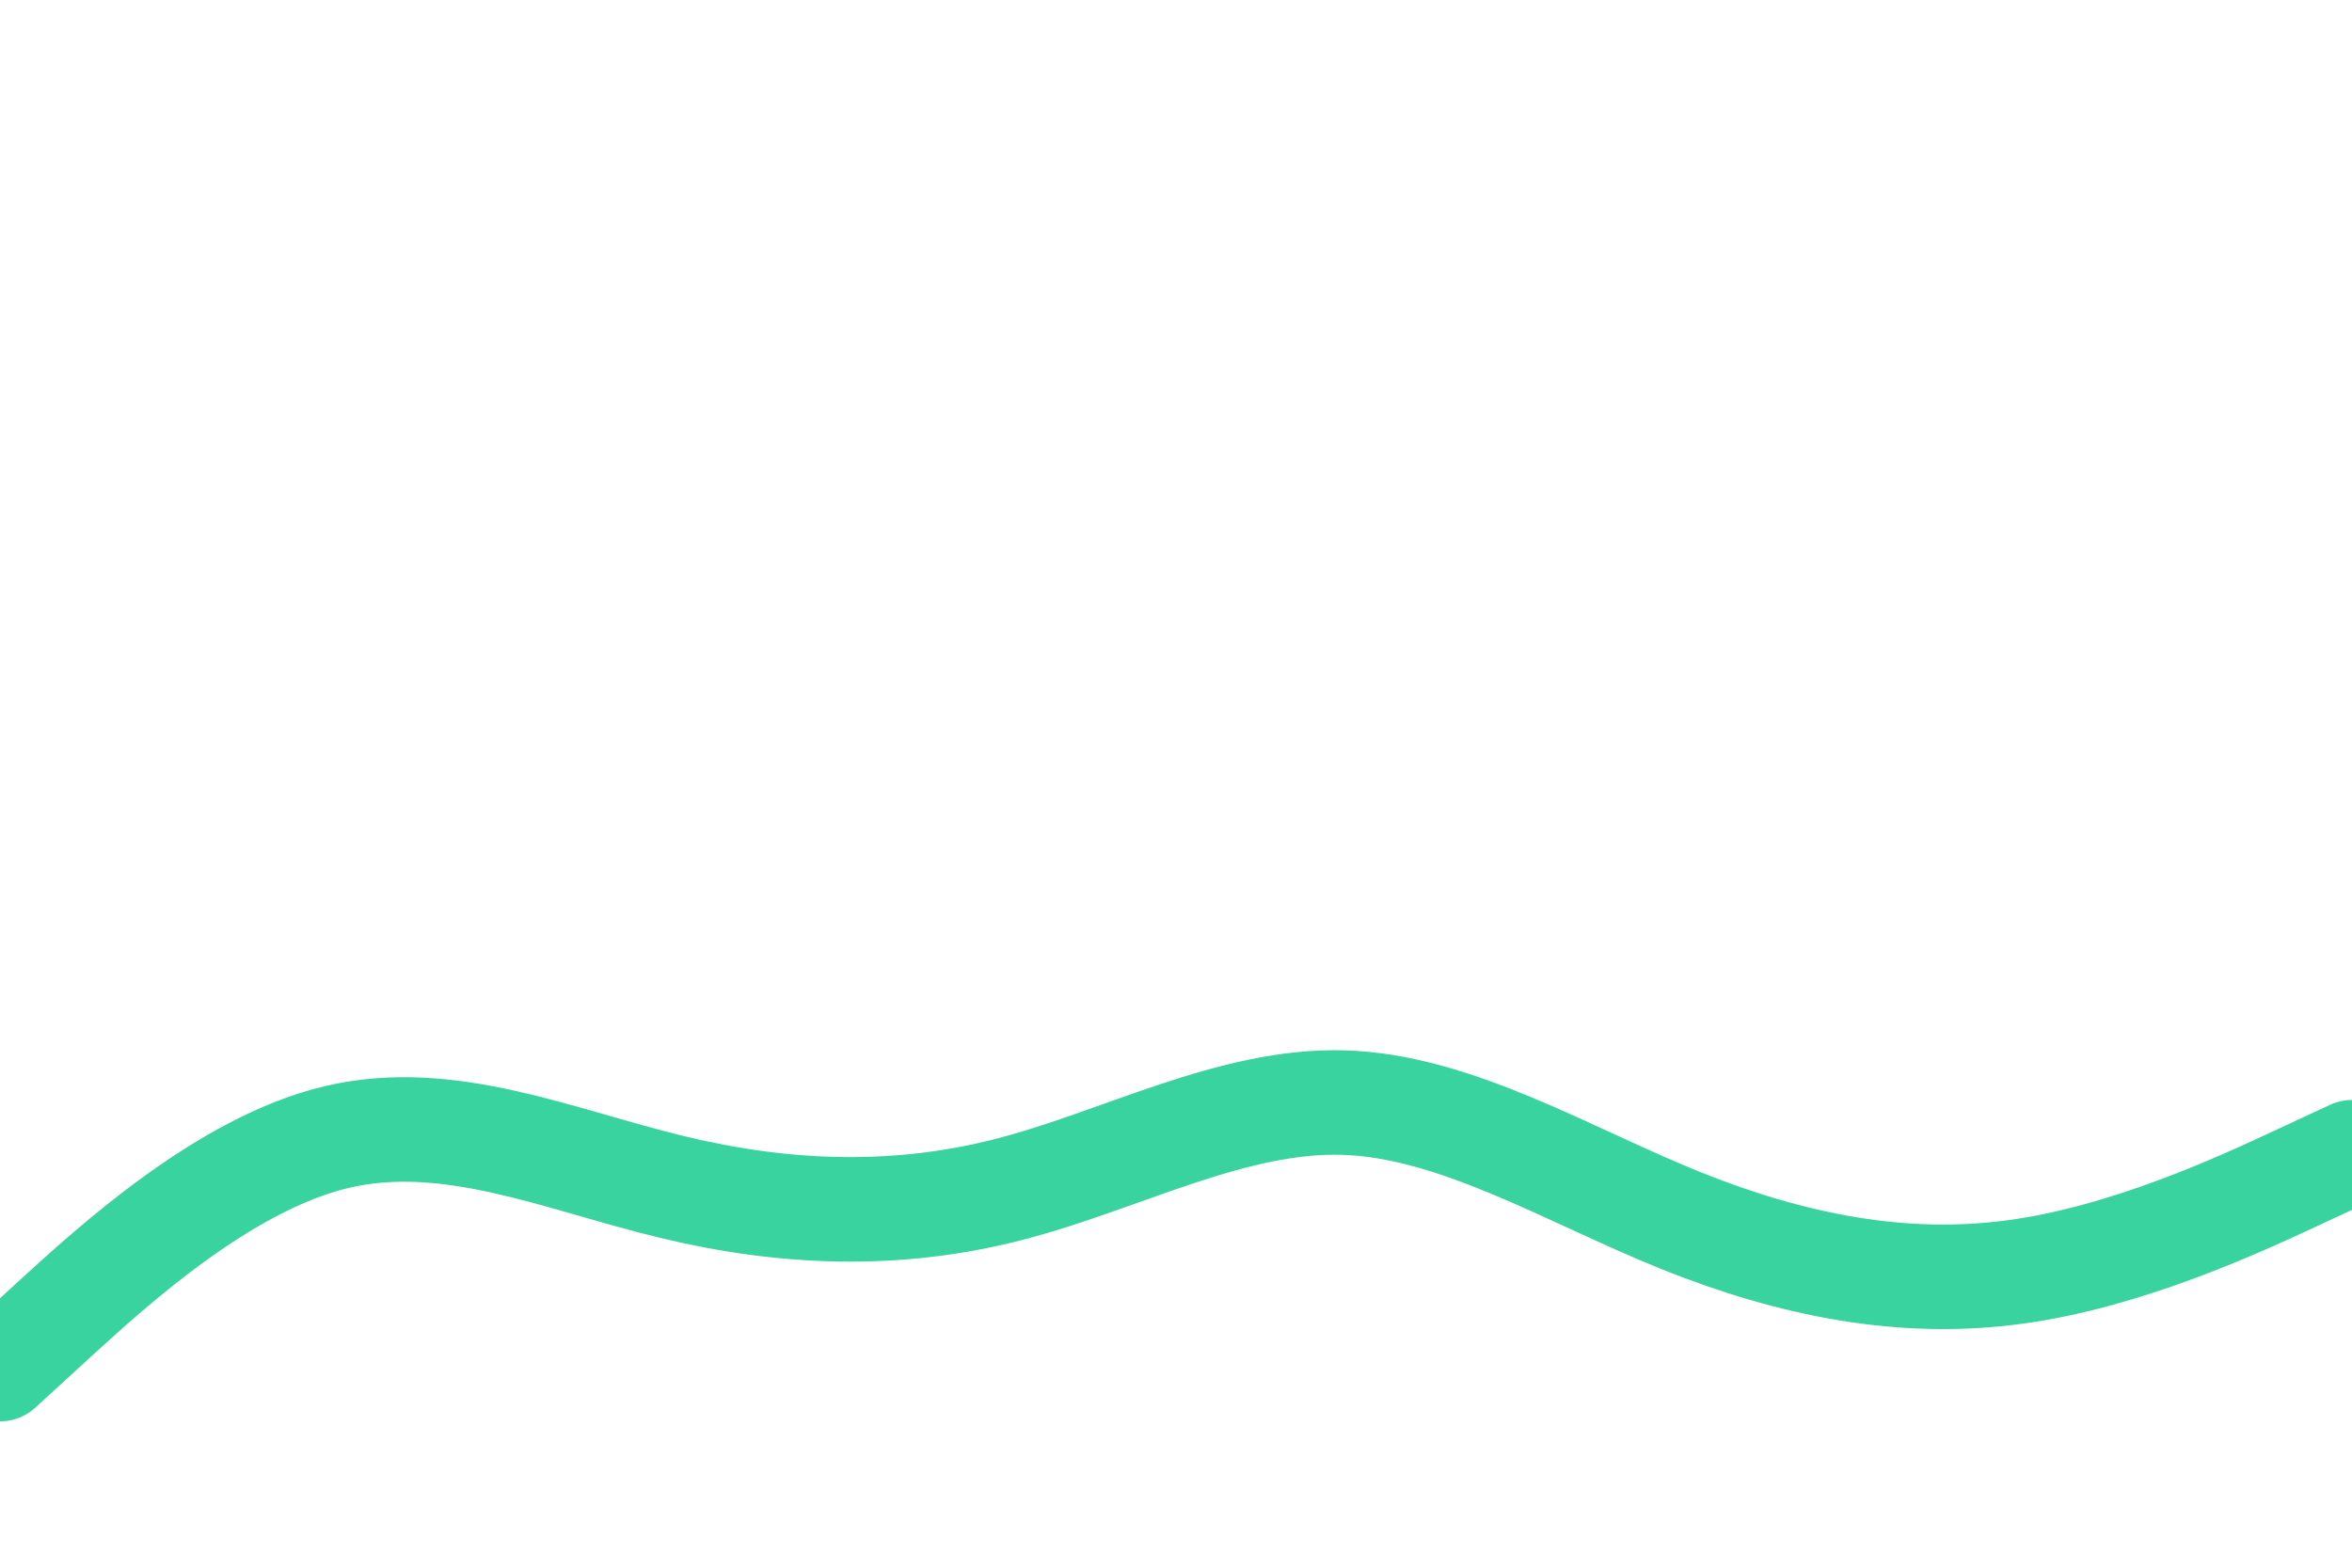 <svg id="visual" viewBox="0 0 900 600" width="900" height="600" xmlns="http://www.w3.org/2000/svg" xmlns:xlink="http://www.w3.org/1999/xlink" version="1.1"><rect x="0" y="0" width="900" height="600" fill="#fff"></rect><path d="M0 524L21.5 504.3C43 484.7 86 445.3 128.8 435.2C171.7 425 214.3 444 257.2 454.3C300 464.7 343 466.3 385.8 455.3C428.7 444.3 471.3 420.7 514.2 422C557 423.3 600 449.7 642.8 467C685.7 484.3 728.3 492.7 771.2 486.8C814 481 857 461 878.5 451L900 441" fill="none" stroke-linecap="round" stroke-linejoin="miter" stroke="#38d39f" stroke-width="40"></path></svg>